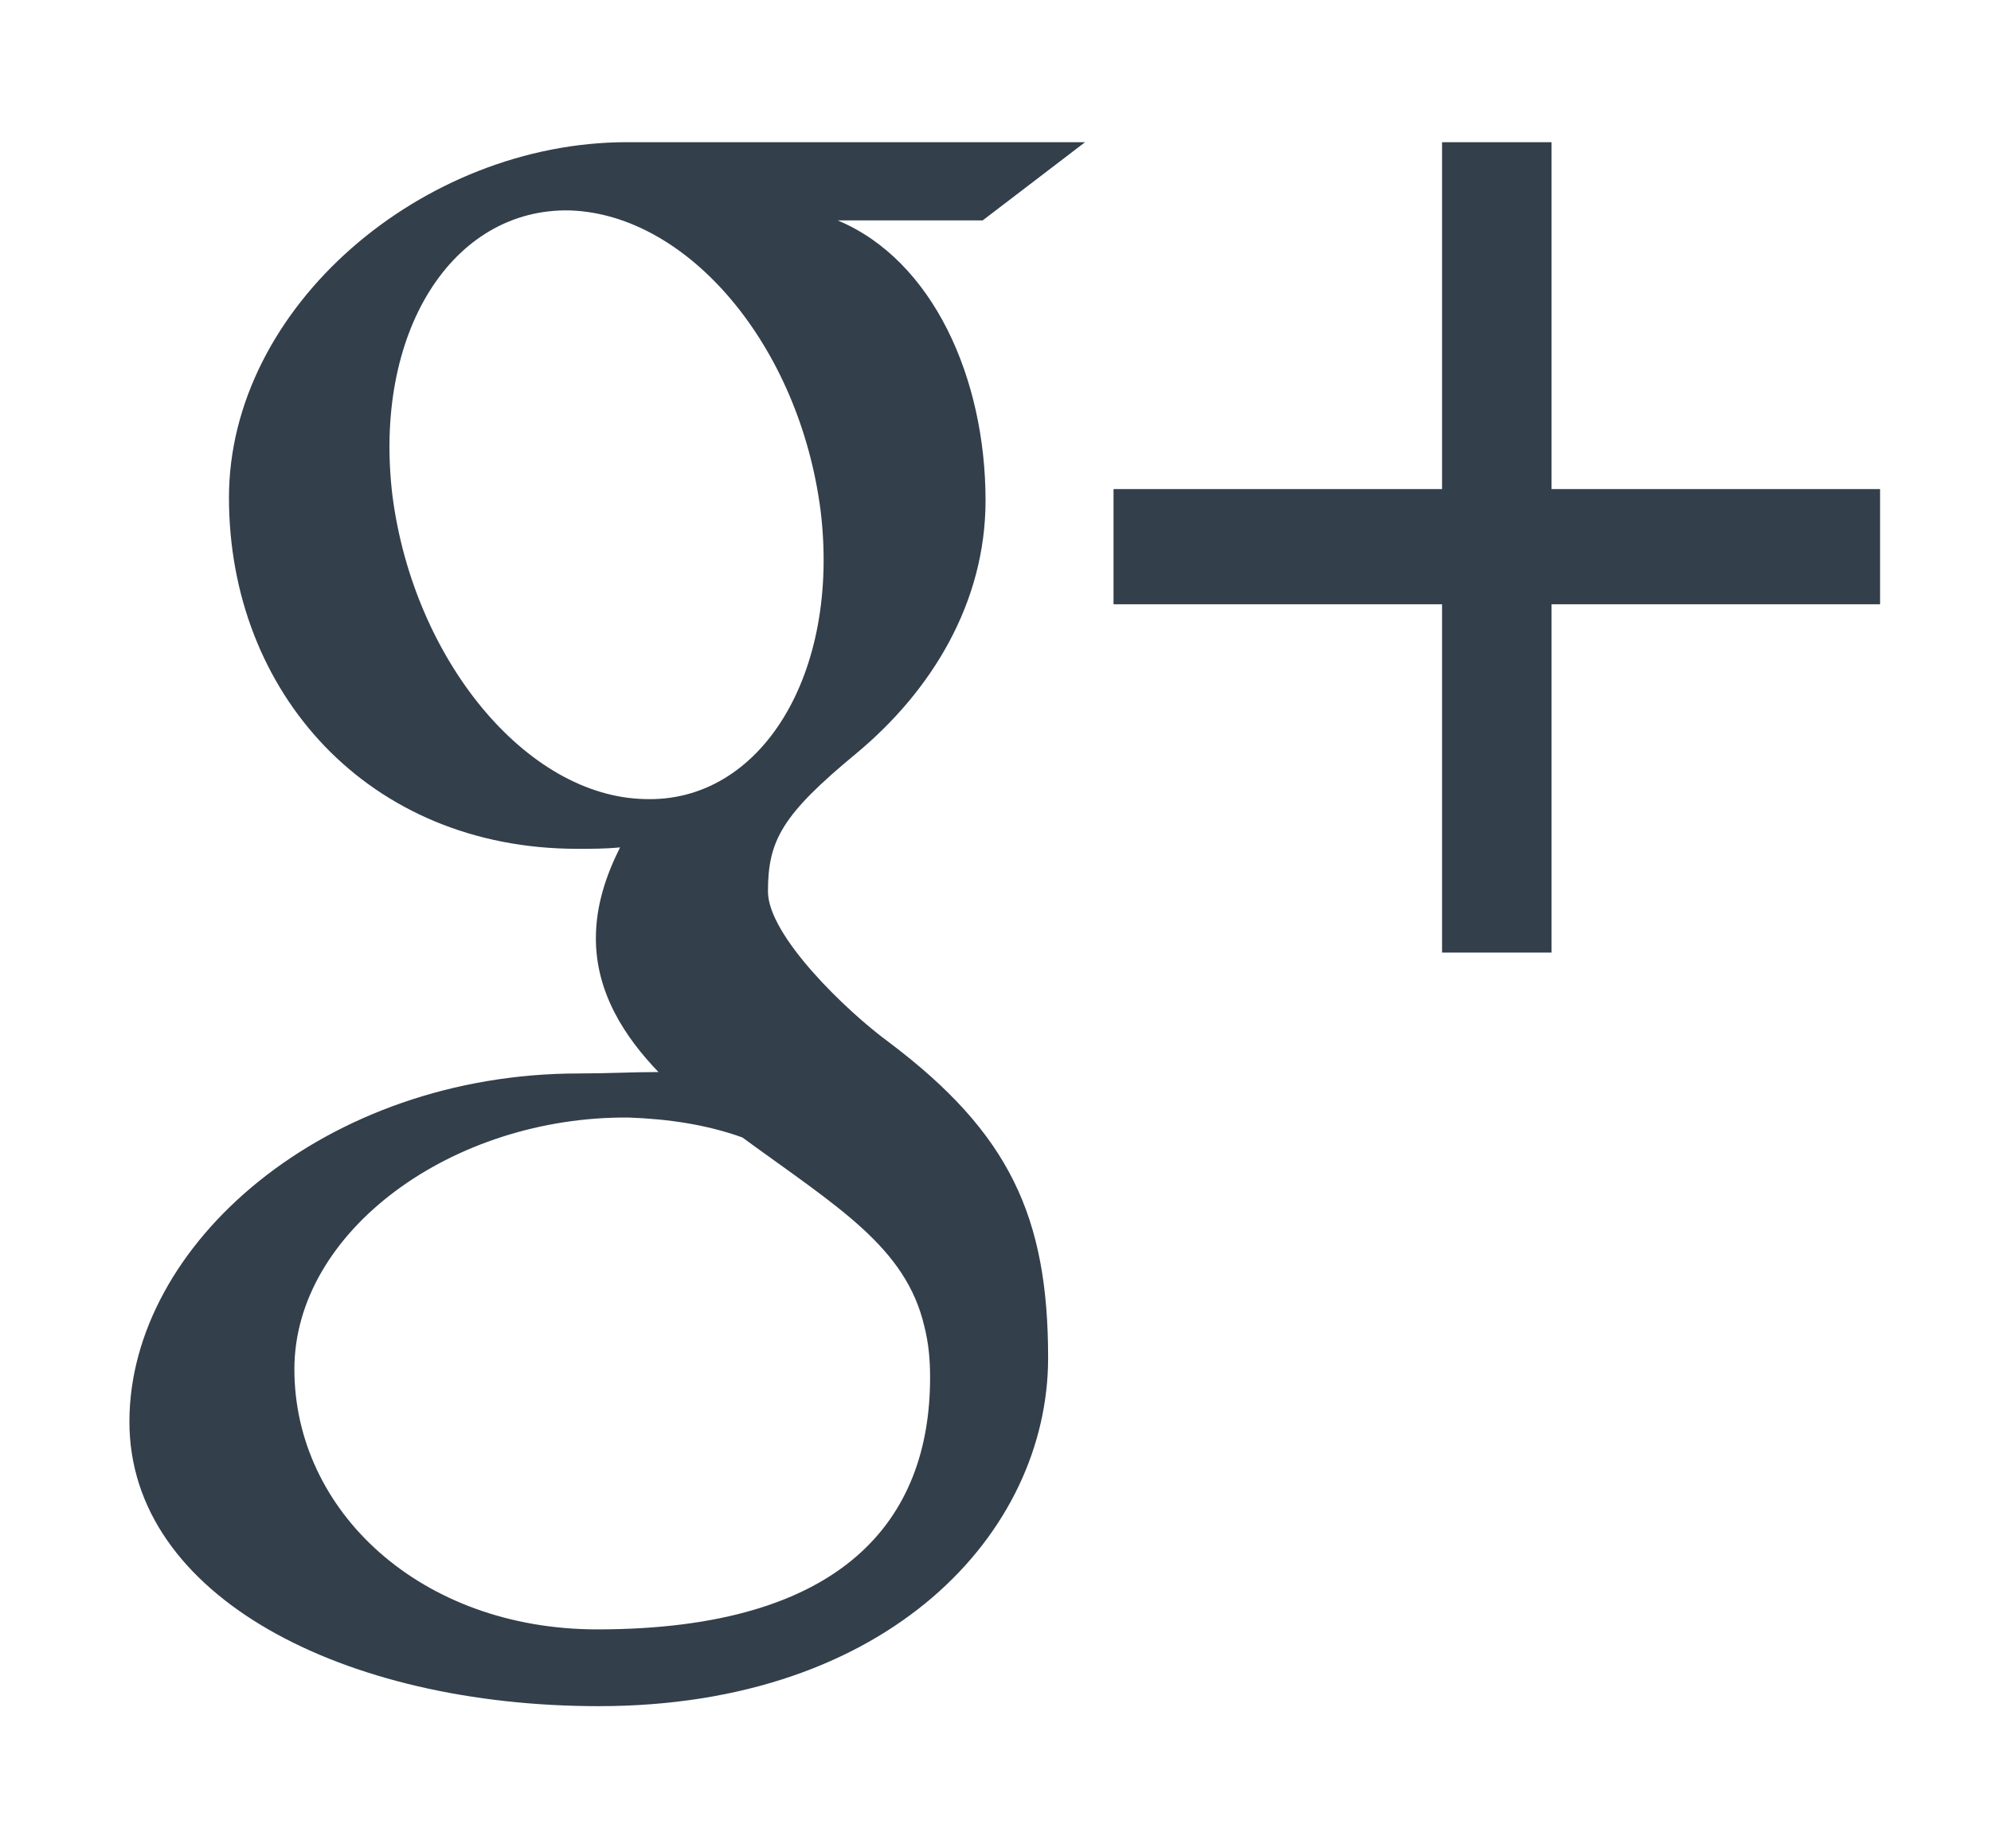 <svg xmlns="http://www.w3.org/2000/svg" viewBox="0 0 14 13" width="14" height="13">
	<style>
		tspan { white-space:pre }
		.shp0 { fill: #333f4b } 
	</style>
	<path id="google +" class="shp0" d="M7.63 1C7.63 1 5.21 1 4.41 1C2.97 1 1.61 2.16 1.61 3.5C1.61 4.87 2.59 5.97 4.06 5.97C4.16 5.97 4.26 5.97 4.36 5.96C4.26 6.16 4.19 6.37 4.19 6.6C4.19 6.98 4.39 7.29 4.63 7.54C4.45 7.54 4.27 7.55 4.07 7.55C2.29 7.55 0.91 8.75 0.91 10C0.91 11.23 2.42 12 4.21 12C6.25 12 7.37 10.78 7.37 9.55C7.37 8.56 7.1 7.97 6.25 7.33C5.95 7.11 5.4 6.58 5.4 6.27C5.4 5.91 5.5 5.73 6.02 5.3C6.55 4.86 6.93 4.24 6.93 3.52C6.93 2.66 6.56 1.83 5.89 1.55L6.91 1.55L7.63 1ZM6.5 9.33C6.53 9.45 6.54 9.56 6.54 9.69C6.54 10.68 5.94 11.46 4.2 11.46C2.96 11.46 2.07 10.63 2.07 9.63C2.07 8.66 3.18 7.85 4.42 7.86C4.7 7.87 4.97 7.91 5.22 8C5.89 8.49 6.37 8.77 6.5 9.33ZM4.53 5.62C3.7 5.6 2.91 4.64 2.76 3.49C2.62 2.34 3.18 1.46 4.01 1.48C4.84 1.51 5.62 2.43 5.77 3.59C5.91 4.74 5.35 5.65 4.53 5.62ZM10.91 3.44L10.91 1L10.14 1L10.14 3.44L7.83 3.44L7.83 4.25L10.14 4.25L10.14 6.7L10.91 6.7L10.91 4.25L13.22 4.25L13.22 3.44L10.91 3.44Z" />
</svg>